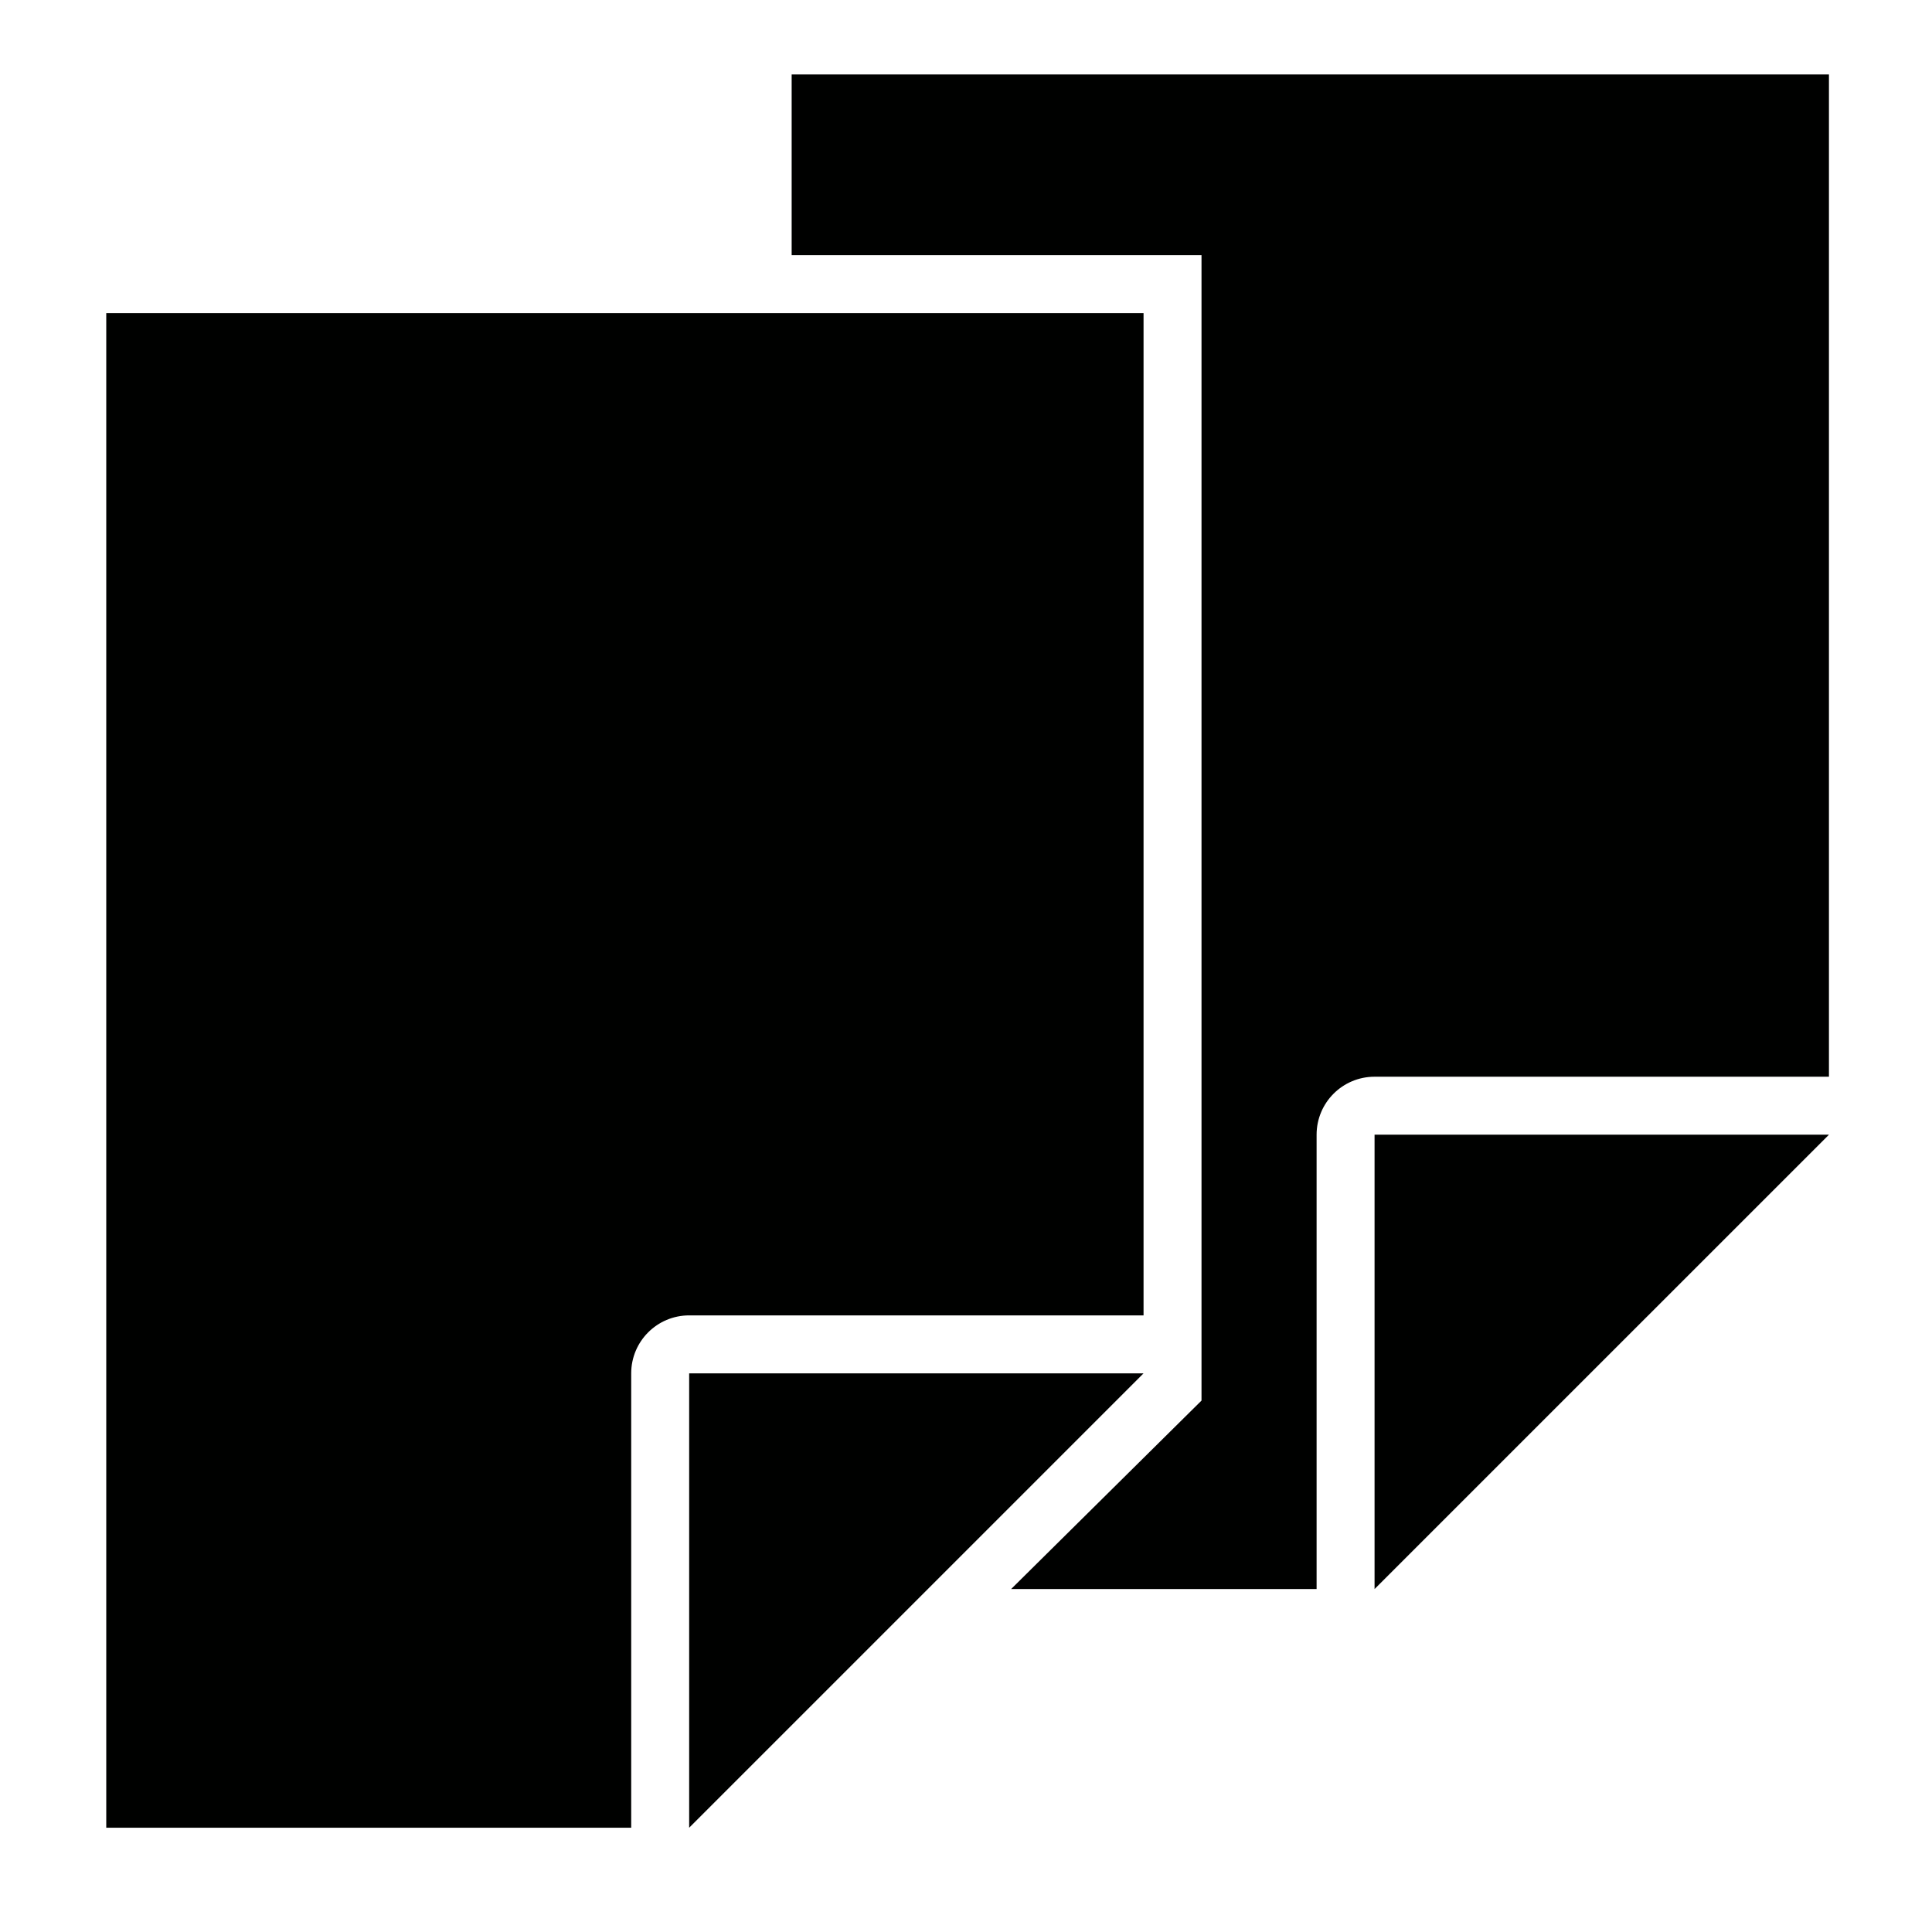 <?xml version="1.0" encoding="iso-8859-1"?>
<!-- Generator: Adobe Illustrator 17.1.0, SVG Export Plug-In . SVG Version: 6.00 Build 0)  -->
<!DOCTYPE svg PUBLIC "-//W3C//DTD SVG 1.1//EN" "http://www.w3.org/Graphics/SVG/1.1/DTD/svg11.dtd">
<svg version="1.1" id="Capa_1" xmlns="http://www.w3.org/2000/svg" xmlns:xlink="http://www.w3.org/1999/xlink" x="0px" y="0px"
	 viewBox="0 0 100 100" style="enable-background:new 0 0 100 100;" xml:space="preserve">
<g>
	<path style="fill:#000100;" d="M40.977,13.206H59.19h3v3v55.036v1.252l-0.89,0.88l-8.965,8.875h15.812V58.731c0-1.657,1.343-3,3-3
		h23.519V3.853h-53.69V13.206z"/>
	<polygon style="fill:#000100;" points="71.147,82.172 71.147,82.25 78.91,74.487 94.667,58.731 71.147,58.731 	"/>
	<path style="fill:#000100;" d="M32.671,71.084c0-1.657,1.343-3,3-3h5.306H59.19V16.206H40.977H5.5v78.397h27.171V71.084z"/>
	<polygon style="fill:#000100;" points="35.671,71.084 35.671,94.525 35.671,94.603 43.454,86.82 48.024,82.25 59.19,71.084 
		40.977,71.084 	"/>
</g>
</svg>
